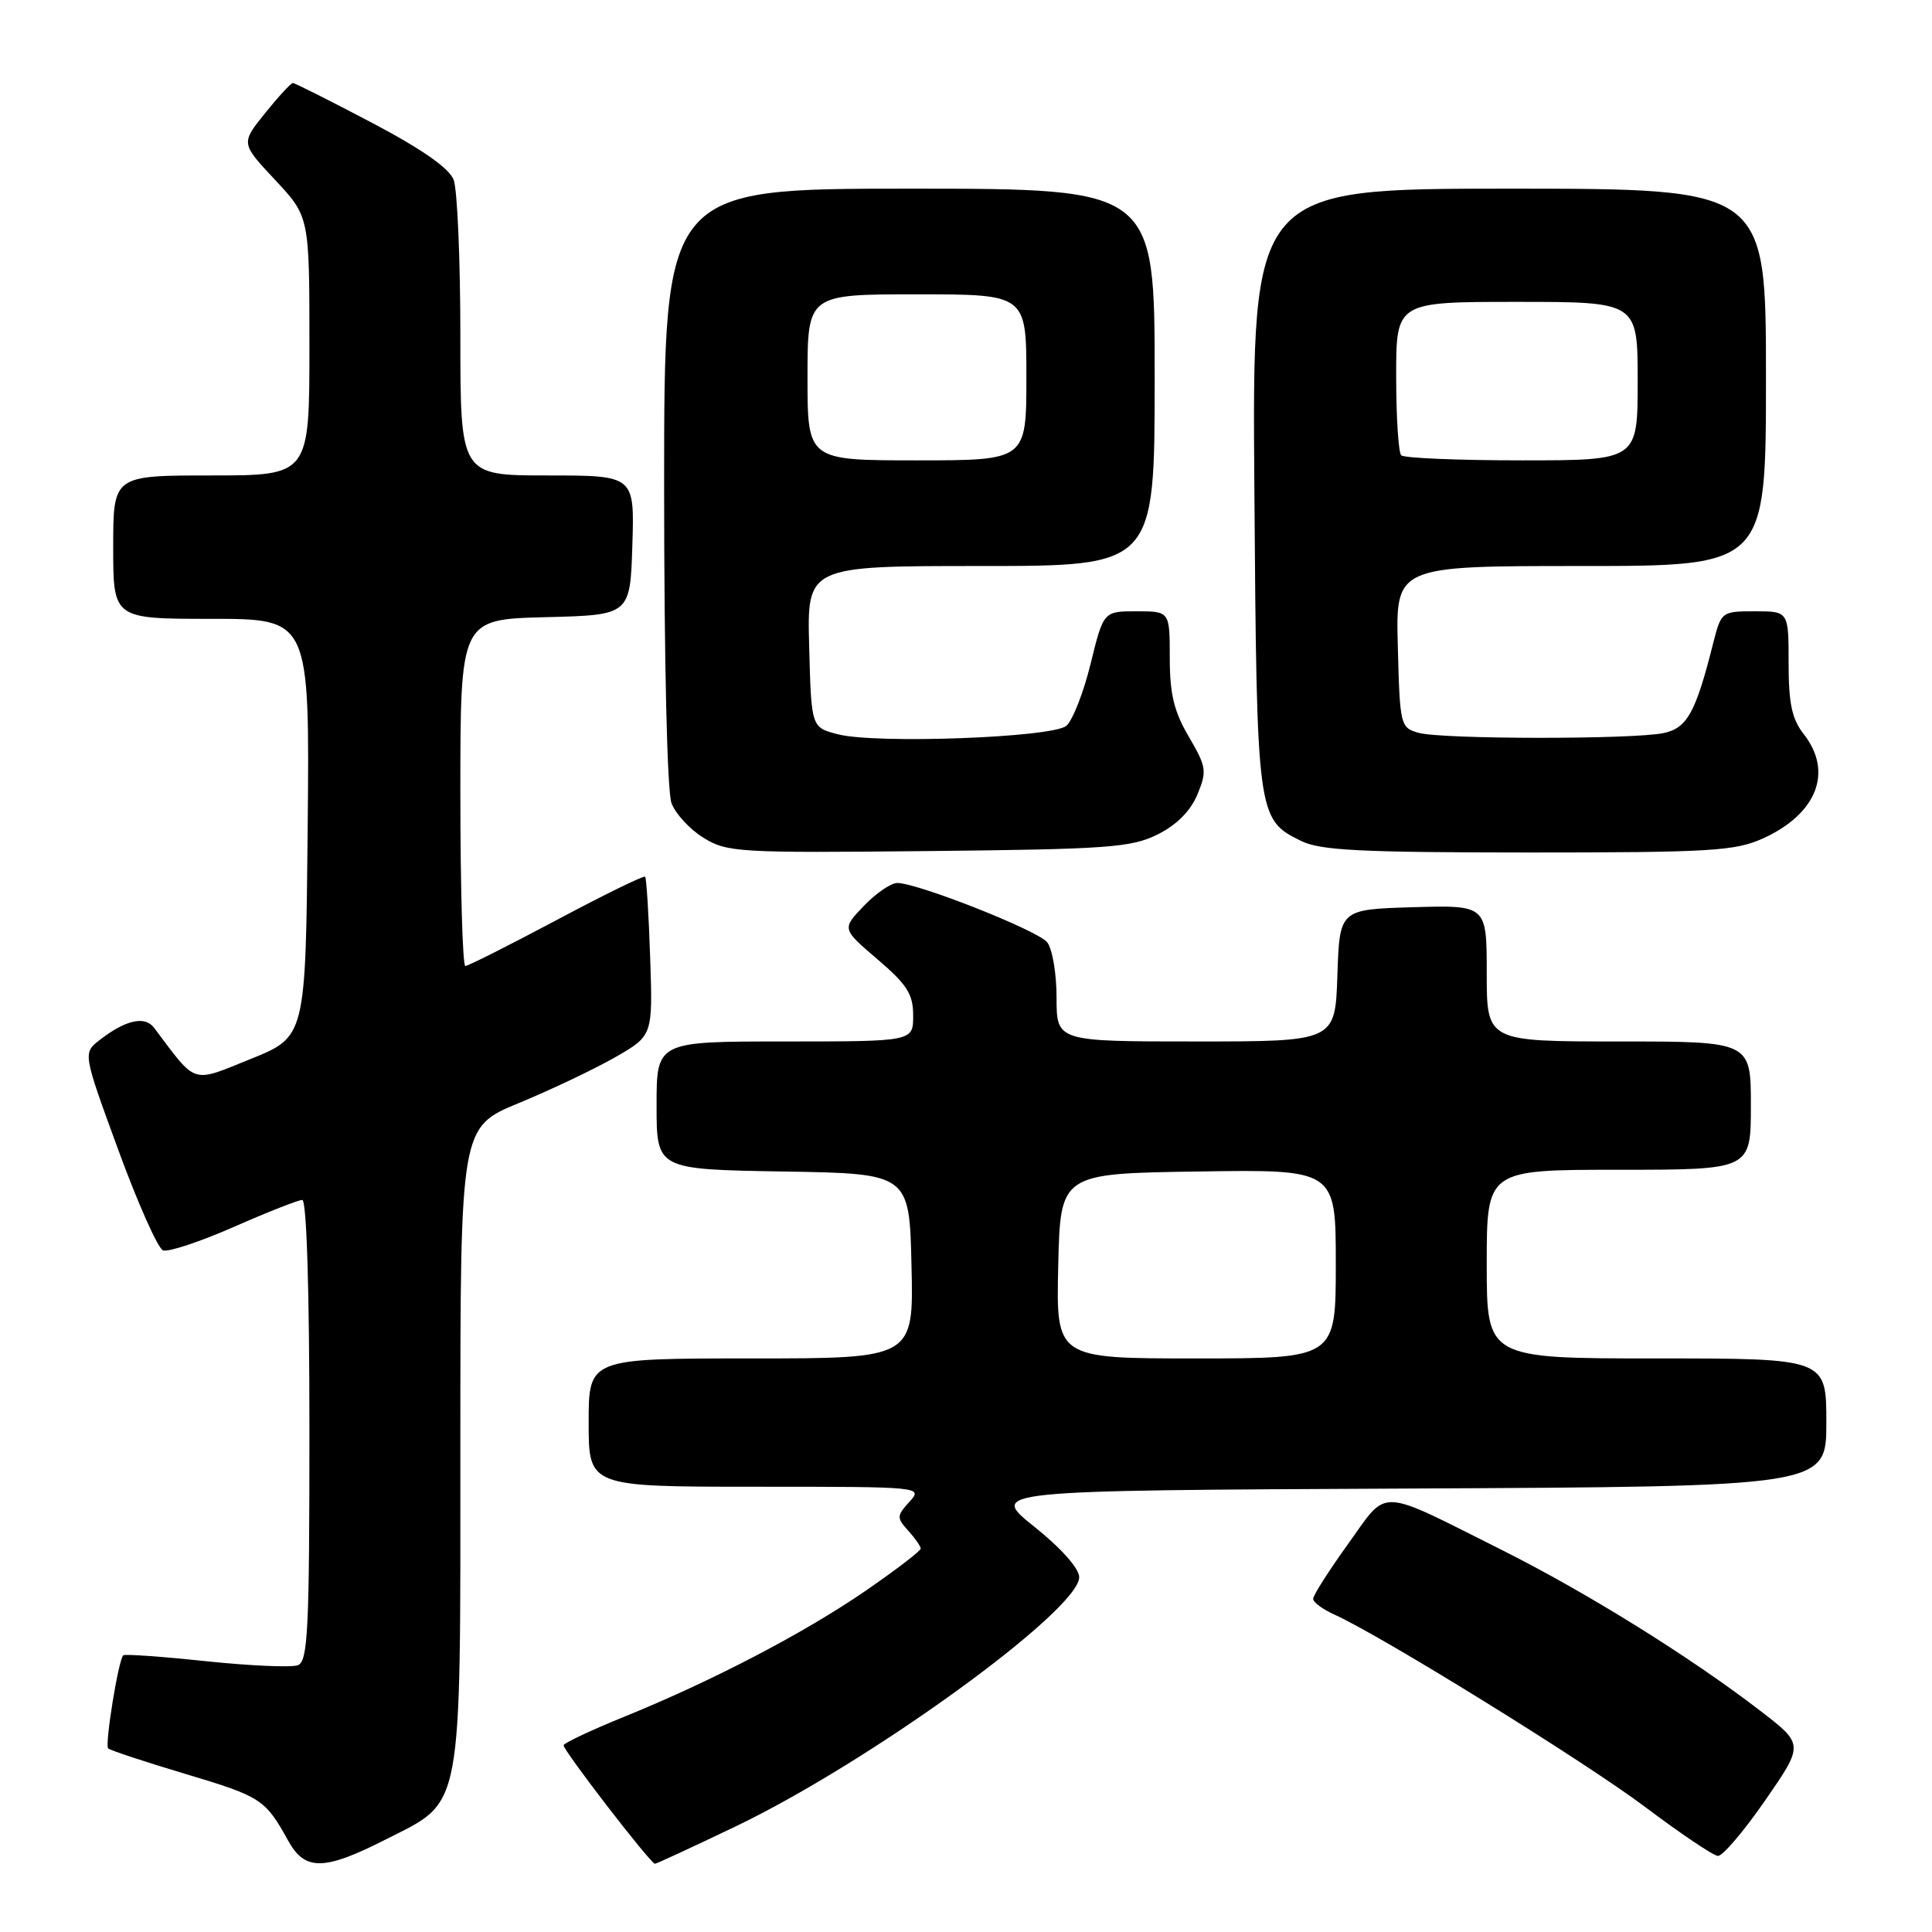 <?xml version="1.0" encoding="UTF-8" standalone="no"?>
<!DOCTYPE svg PUBLIC "-//W3C//DTD SVG 1.1//EN" "http://www.w3.org/Graphics/SVG/1.1/DTD/svg11.dtd" >
<svg xmlns="http://www.w3.org/2000/svg" xmlns:xlink="http://www.w3.org/1999/xlink" version="1.1" viewBox="0 0 256 256">
 <g >
 <path fill="currentColor"
d=" M 51.09 243.75 C 61.43 238.50 61.00 240.82 61.00 191.43 C 61.00 149.36 61.00 149.36 68.75 146.16 C 73.01 144.40 78.75 141.67 81.50 140.10 C 86.50 137.23 86.50 137.23 86.15 126.87 C 85.96 121.17 85.66 116.35 85.48 116.17 C 85.31 115.98 80.02 118.57 73.74 121.92 C 67.45 125.26 62.02 128.00 61.66 128.00 C 61.30 128.00 61.00 117.66 61.00 105.03 C 61.00 82.07 61.00 82.07 72.25 81.78 C 83.50 81.50 83.50 81.50 83.79 72.25 C 84.08 63.00 84.08 63.00 72.54 63.00 C 61.00 63.00 61.00 63.00 61.00 44.57 C 61.00 34.43 60.60 25.09 60.11 23.82 C 59.51 22.28 55.88 19.74 49.25 16.25 C 43.76 13.36 39.07 11.00 38.81 11.00 C 38.55 11.00 36.89 12.80 35.12 15.00 C 31.91 18.99 31.91 18.99 36.46 23.85 C 41.00 28.71 41.00 28.71 41.00 45.85 C 41.00 63.00 41.00 63.00 28.00 63.00 C 15.00 63.00 15.00 63.00 15.00 72.50 C 15.00 82.00 15.00 82.00 28.02 82.00 C 41.03 82.00 41.03 82.00 40.77 109.68 C 40.50 137.37 40.50 137.37 33.24 140.31 C 25.28 143.52 26.14 143.80 20.42 136.19 C 19.20 134.57 16.67 135.13 13.24 137.78 C 10.97 139.53 10.97 139.53 15.67 152.36 C 18.25 159.42 20.92 165.41 21.60 165.68 C 22.28 165.94 26.49 164.54 30.97 162.58 C 35.44 160.61 39.53 159.00 40.05 159.00 C 40.63 159.00 41.00 170.88 41.00 189.53 C 41.00 216.03 40.80 220.14 39.47 220.65 C 38.62 220.97 33.15 220.73 27.30 220.12 C 21.46 219.50 16.52 219.15 16.33 219.34 C 15.68 219.98 13.87 231.20 14.33 231.67 C 14.59 231.93 19.24 233.46 24.65 235.08 C 34.61 238.06 35.15 238.41 38.20 243.93 C 40.42 247.92 42.94 247.89 51.09 243.75 Z  M 97.41 242.04 C 115.22 233.52 143.00 213.37 143.00 208.98 C 143.00 207.83 140.60 205.13 137.03 202.28 C 131.06 197.50 131.06 197.50 186.53 197.24 C 242.00 196.98 242.00 196.98 242.00 188.49 C 242.00 180.00 242.00 180.00 219.50 180.00 C 197.00 180.00 197.00 180.00 197.00 167.50 C 197.00 155.00 197.00 155.00 214.50 155.00 C 232.00 155.00 232.00 155.00 232.00 146.50 C 232.00 138.00 232.00 138.00 214.50 138.00 C 197.00 138.00 197.00 138.00 197.00 128.96 C 197.00 119.93 197.00 119.93 187.25 120.21 C 177.50 120.50 177.50 120.50 177.21 129.25 C 176.92 138.00 176.92 138.00 158.46 138.00 C 140.00 138.00 140.00 138.00 140.00 132.19 C 140.00 129.00 139.44 125.69 138.75 124.85 C 137.47 123.27 121.59 117.00 118.89 117.00 C 118.05 117.00 116.06 118.37 114.46 120.04 C 111.55 123.08 111.55 123.08 116.28 127.12 C 120.20 130.47 121.00 131.73 121.00 134.58 C 121.00 138.00 121.00 138.00 104.00 138.00 C 87.00 138.00 87.00 138.00 87.00 146.48 C 87.00 154.95 87.00 154.95 103.75 155.23 C 120.50 155.50 120.50 155.50 120.78 167.75 C 121.06 180.00 121.06 180.00 99.53 180.00 C 78.00 180.00 78.00 180.00 78.00 188.50 C 78.00 197.00 78.00 197.00 100.15 197.00 C 122.25 197.00 122.30 197.01 120.50 199.00 C 118.81 200.86 118.80 201.12 120.35 202.83 C 121.26 203.83 122.00 204.90 122.00 205.20 C 122.00 205.50 118.74 208.00 114.75 210.75 C 106.63 216.35 94.39 222.74 82.68 227.49 C 78.38 229.24 74.78 230.93 74.68 231.25 C 74.52 231.79 86.14 246.88 86.78 246.96 C 86.93 246.98 91.72 244.77 97.41 242.04 Z  M 233.89 238.57 C 239.03 231.14 239.03 231.14 233.26 226.70 C 223.94 219.53 210.25 211.02 199.00 205.38 C 182.32 197.03 184.01 197.10 178.63 204.58 C 176.08 208.12 174.00 211.39 174.00 211.85 C 174.00 212.30 175.24 213.23 176.75 213.91 C 183.01 216.72 210.10 233.49 218.00 239.44 C 222.68 242.96 227.01 245.88 227.63 245.92 C 228.24 245.97 231.06 242.66 233.89 238.57 Z  M 153.37 110.58 C 155.89 109.33 157.74 107.48 158.65 105.30 C 159.95 102.18 159.87 101.64 157.53 97.63 C 155.56 94.29 155.00 91.95 155.00 87.16 C 155.00 81.00 155.00 81.00 150.61 81.00 C 146.22 81.00 146.22 81.00 144.51 87.96 C 143.57 91.79 142.12 95.48 141.29 96.18 C 139.40 97.74 116.02 98.60 111.00 97.29 C 107.50 96.38 107.50 96.38 107.22 85.69 C 106.93 75.00 106.93 75.00 129.97 75.00 C 153.00 75.00 153.00 75.00 153.00 50.00 C 153.00 25.00 153.00 25.00 120.50 25.00 C 88.00 25.00 88.00 25.00 88.00 64.43 C 88.00 87.63 88.40 104.93 88.98 106.43 C 89.51 107.84 91.42 109.91 93.23 111.02 C 96.33 112.94 97.89 113.03 123.00 112.77 C 146.80 112.53 149.89 112.30 153.37 110.58 Z  M 233.62 111.09 C 240.76 107.84 242.93 102.27 239.00 97.27 C 237.44 95.29 237.00 93.22 237.00 87.87 C 237.00 81.00 237.00 81.00 232.54 81.00 C 228.12 81.00 228.07 81.05 227.00 85.25 C 224.69 94.42 223.56 96.46 220.46 97.13 C 216.45 97.99 191.12 97.97 188.00 97.11 C 185.56 96.43 185.49 96.17 185.22 85.71 C 184.93 75.00 184.93 75.00 209.47 75.00 C 234.00 75.00 234.00 75.00 234.00 50.00 C 234.00 25.00 234.00 25.00 199.96 25.00 C 165.91 25.00 165.91 25.00 166.21 64.75 C 166.53 108.22 166.57 108.55 172.38 111.42 C 174.95 112.69 180.22 112.95 202.50 112.96 C 226.74 112.96 229.92 112.76 233.62 111.09 Z  M 140.22 167.75 C 140.50 155.50 140.50 155.50 158.75 155.23 C 177.00 154.95 177.00 154.95 177.00 167.48 C 177.00 180.00 177.00 180.00 158.47 180.00 C 139.94 180.00 139.94 180.00 140.22 167.75 Z  M 107.00 50.00 C 107.00 39.00 107.00 39.00 121.50 39.00 C 136.00 39.00 136.00 39.00 136.00 50.00 C 136.00 61.00 136.00 61.00 121.50 61.00 C 107.00 61.00 107.00 61.00 107.00 50.00 Z  M 185.67 60.33 C 185.30 59.97 185.00 55.24 185.00 49.83 C 185.00 40.00 185.00 40.00 201.00 40.00 C 217.00 40.00 217.00 40.00 217.00 50.50 C 217.00 61.00 217.00 61.00 201.67 61.00 C 193.23 61.00 186.03 60.70 185.67 60.33 Z "/>
</g>
</svg>
